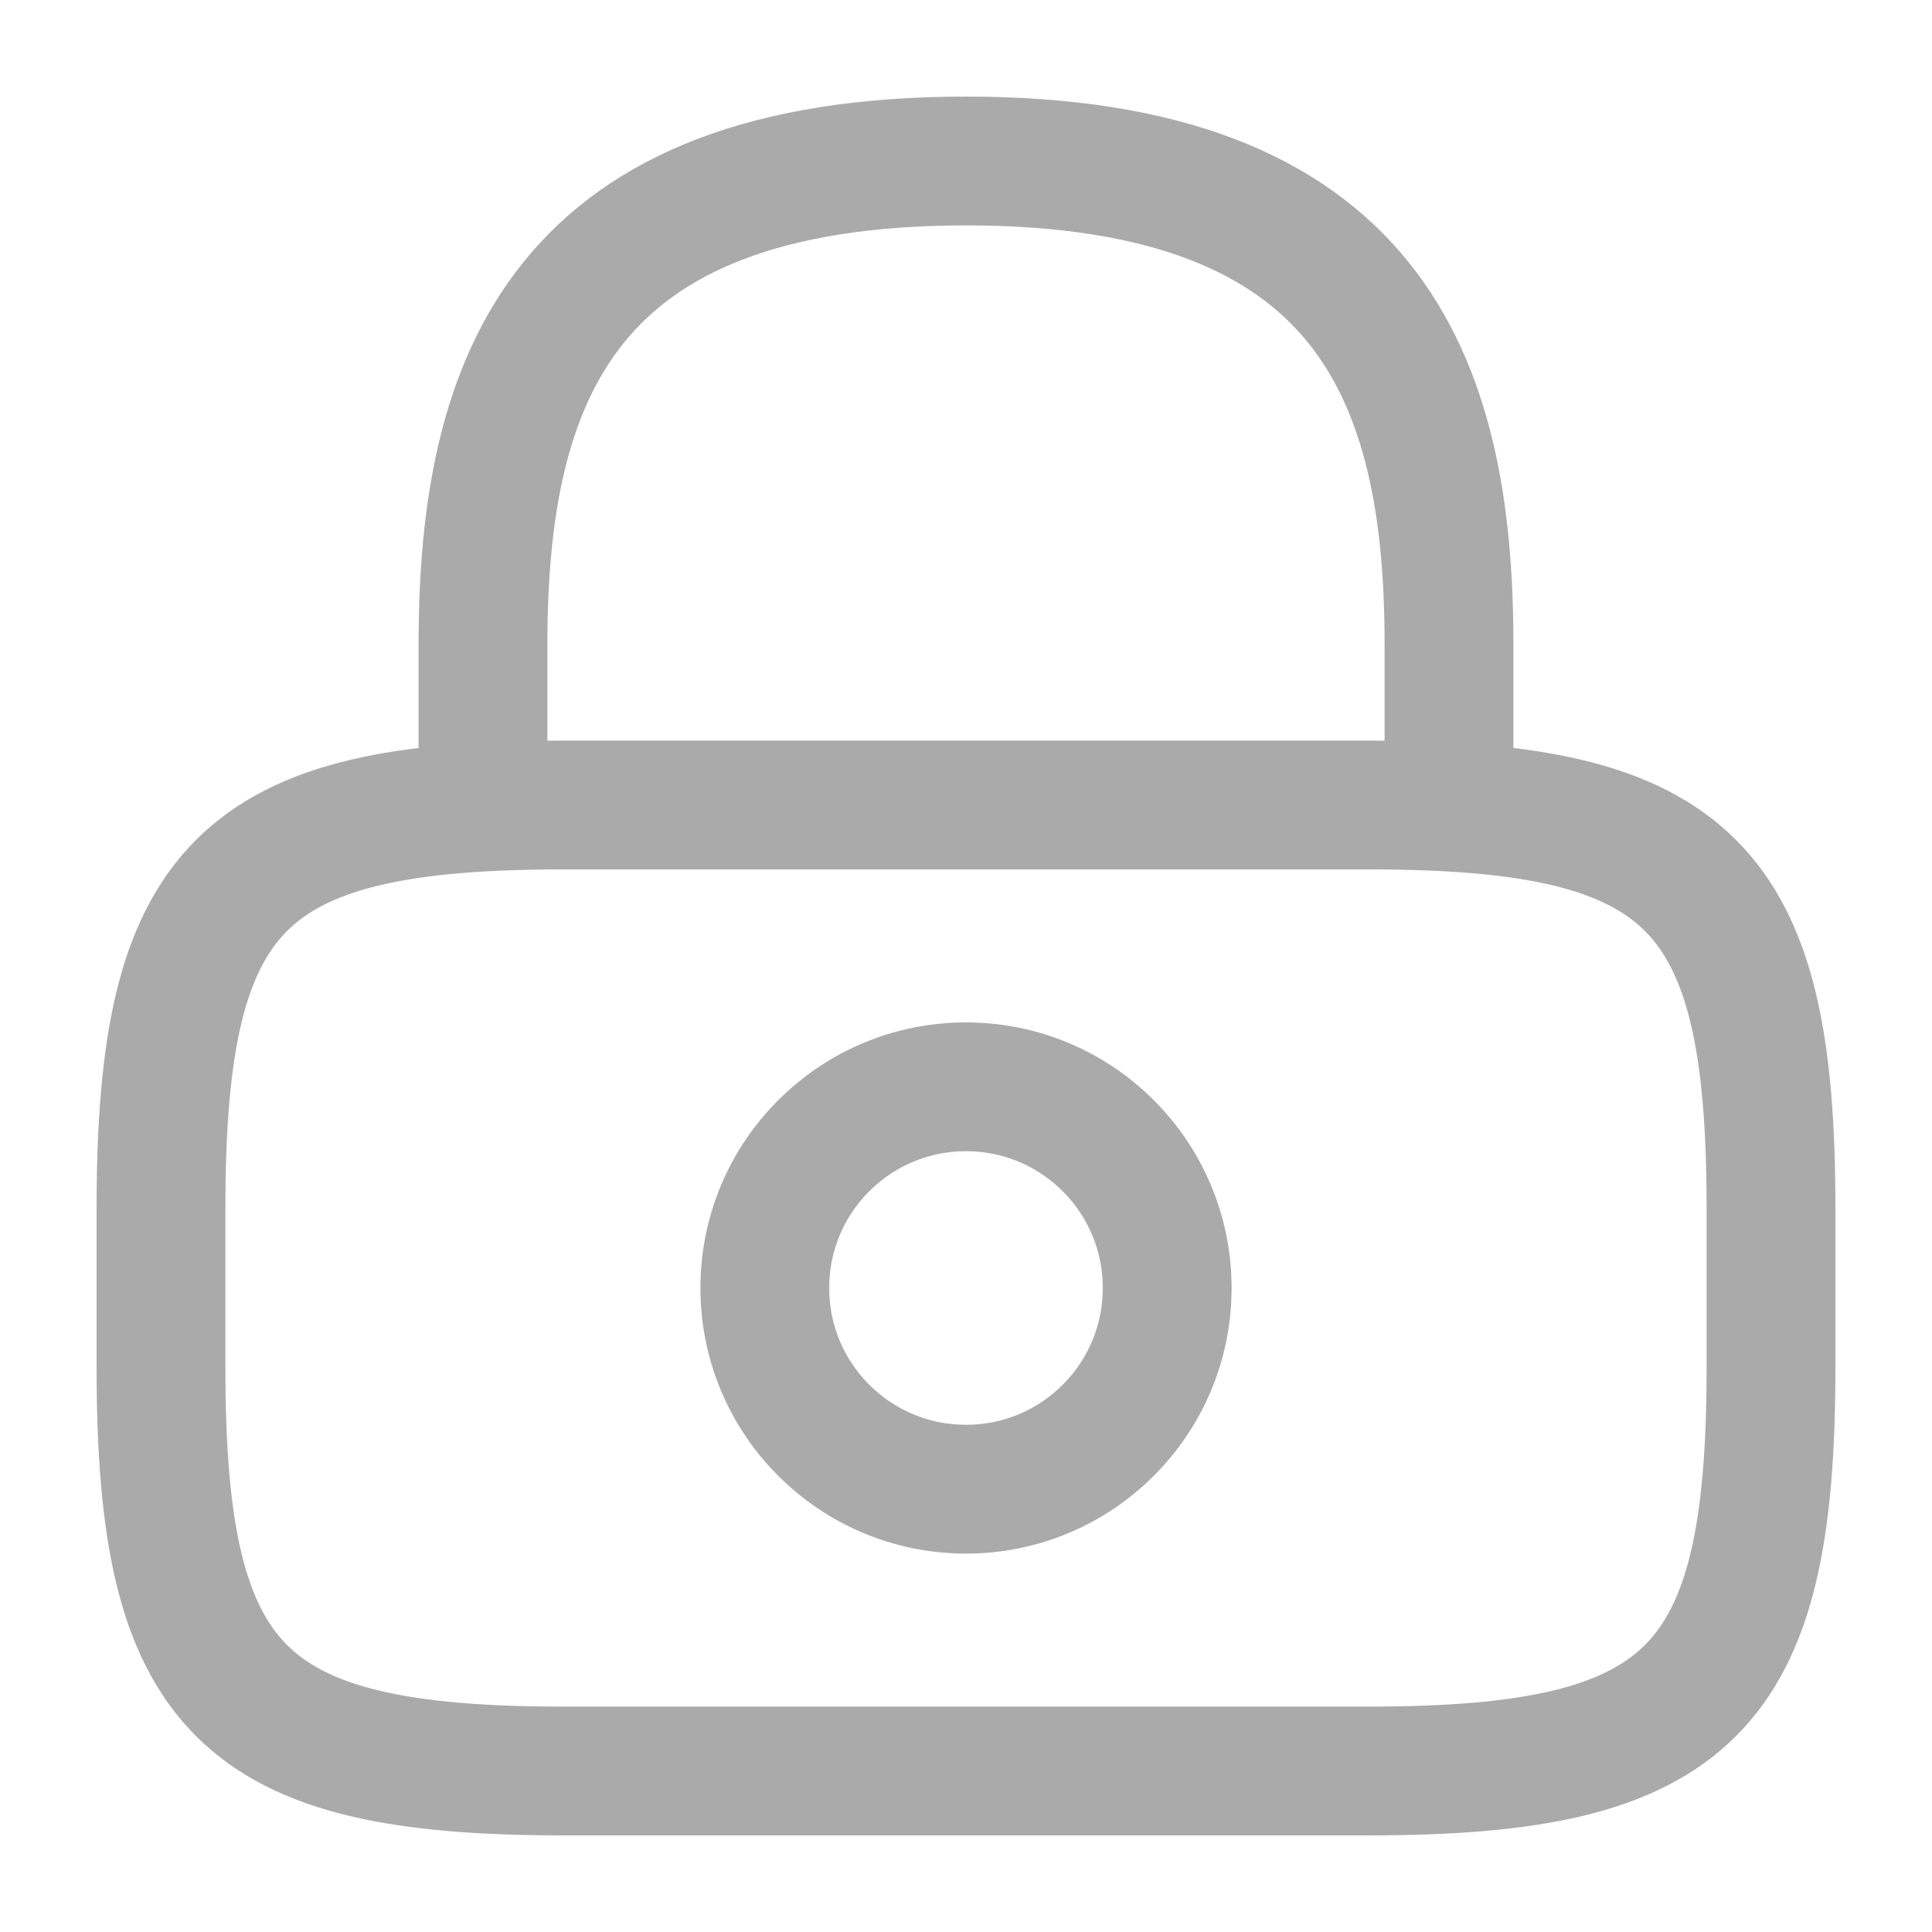 <svg width="15" height="15" viewBox="0 0 15 15" fill="none" xmlns="http://www.w3.org/2000/svg">
<path d="M3.75 6.25V5C3.75 2.931 4.375 1.25 7.5 1.25C10.625 1.25 11.25 2.931 11.25 5V6.25" stroke="#AAAAAA" stroke-linecap="round" stroke-linejoin="round"/>
<path d="M7.5 11.562C8.363 11.562 9.062 10.863 9.062 10C9.062 9.137 8.363 8.438 7.5 8.438C6.637 8.438 5.938 9.137 5.938 10C5.938 10.863 6.637 11.562 7.5 11.562Z" stroke="#AAAAAA" stroke-linecap="round" stroke-linejoin="round"/>
<path d="M10.625 13.75H4.375C1.875 13.75 1.25 13.125 1.25 10.625V9.375C1.25 6.875 1.875 6.25 4.375 6.25H10.625C13.125 6.25 13.75 6.875 13.75 9.375V10.625C13.75 13.125 13.125 13.75 10.625 13.75Z" stroke="#AAAAAA" stroke-linecap="round" stroke-linejoin="round"/>
</svg>
